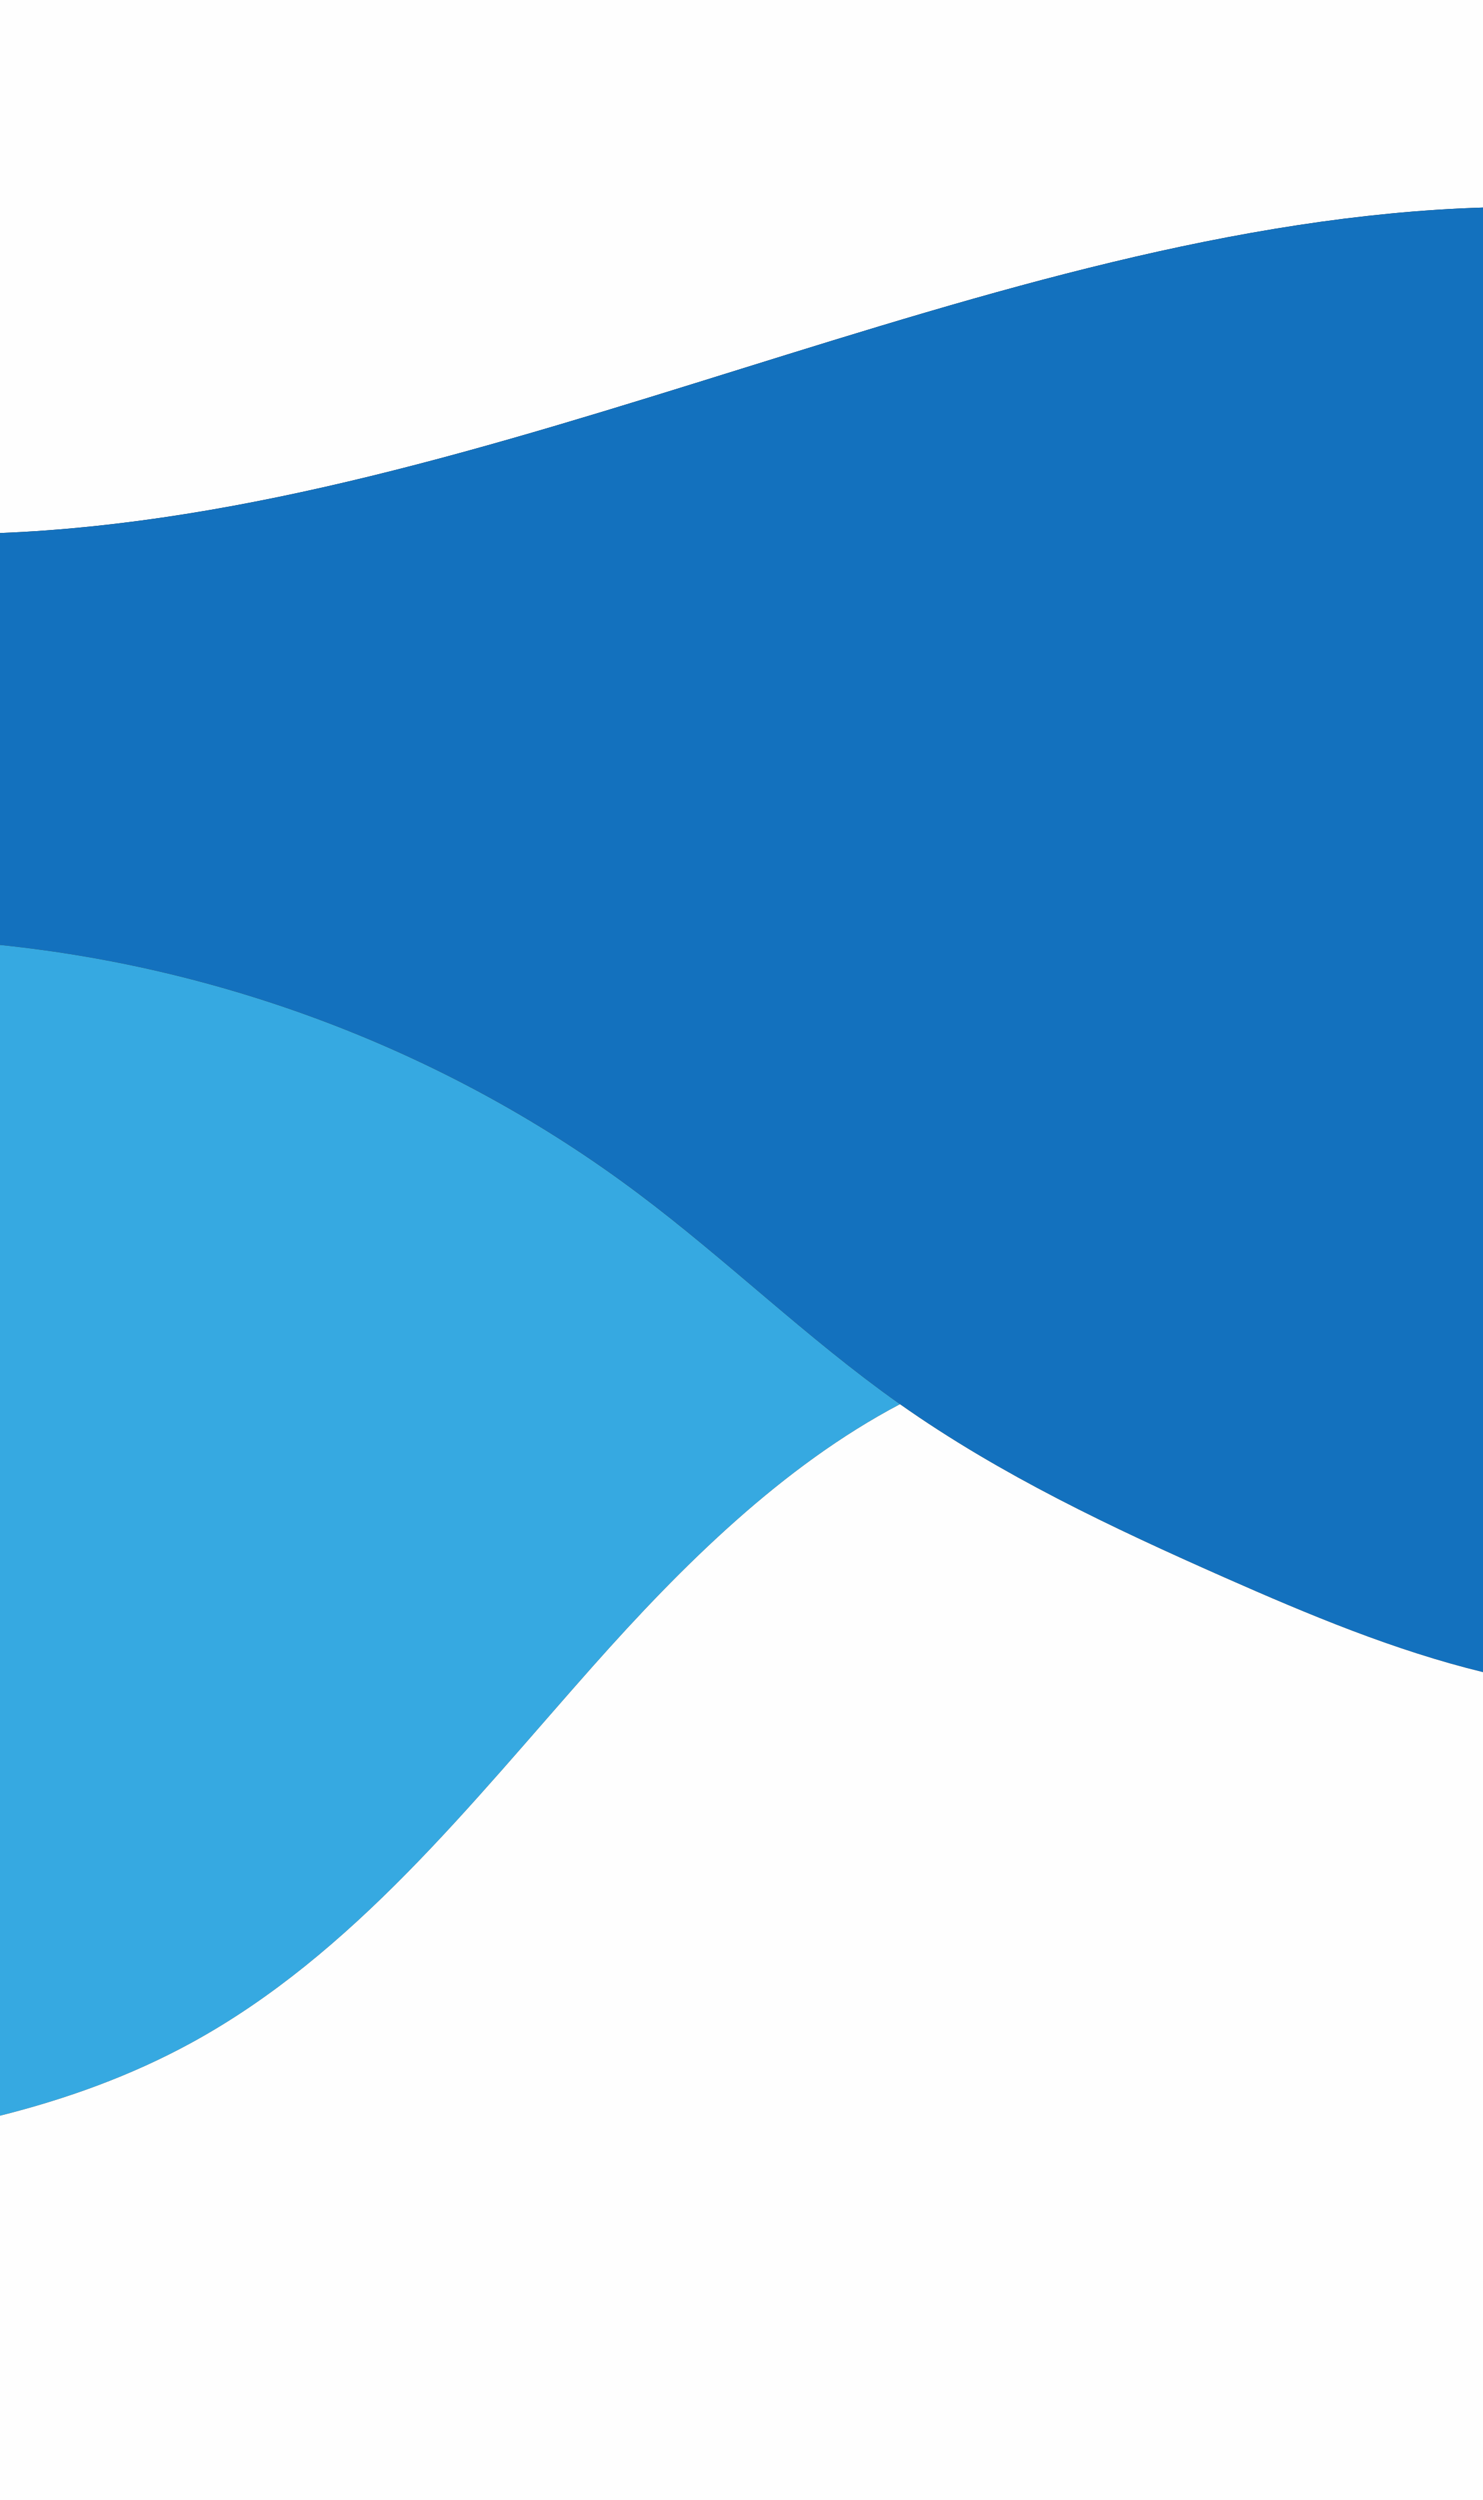 <svg id="Livello_1" data-name="Livello 1" xmlns="http://www.w3.org/2000/svg" viewBox="0 0 1920 3235.82"><rect x="0" y="0" width="1920" height="3235.82" fill="#333333" stroke="none"/><defs><style>.cls-1{fill:#fefefe;}.cls-2{fill:#1371be;}.cls-3{fill:#36a9e1;}.cls-4{fill:#fefefe;}</style></defs><path class="cls-1" d="M1920,0V268.61C1278.05,289,642.19,664.05,0,689.88V0Z"/><path class="cls-2" d="M1920,268.61V2164.15c-114.78-27.93-225.58-74.31-334-122.24-145.67-64.39-290.66-132.78-420.8-224.56l-1.91-1.35c-118.12-83.61-222.26-185.43-338.07-272.22C586.06,1364.6,297.09,1253.47,0,1223V689.88C642.19,664.05,1278.05,289,1920,268.61Z"/><path class="cls-3" d="M1165.15,1817.35c-152.13,80.18-281.62,208.63-397.41,339C609,2335.16,457.19,2529.66,247.28,2644.16,169.16,2686.76,86,2716.63,0,2738.24V1223c297.09,30.52,586.06,141.65,825.17,320.83C941,1630.57,1045.12,1732.39,1163.24,1816Z"/><path class="cls-4" d="M1920,2164.15V3235.82H0V2738.24c86-21.61,169.16-51.48,247.28-94.08,209.91-114.5,361.68-309,520.46-487.79,115.79-130.39,245.28-258.84,397.41-339,130.14,91.78,275.13,160.17,420.8,224.56C1694.42,2089.84,1805.22,2136.22,1920,2164.15Z"/></svg>